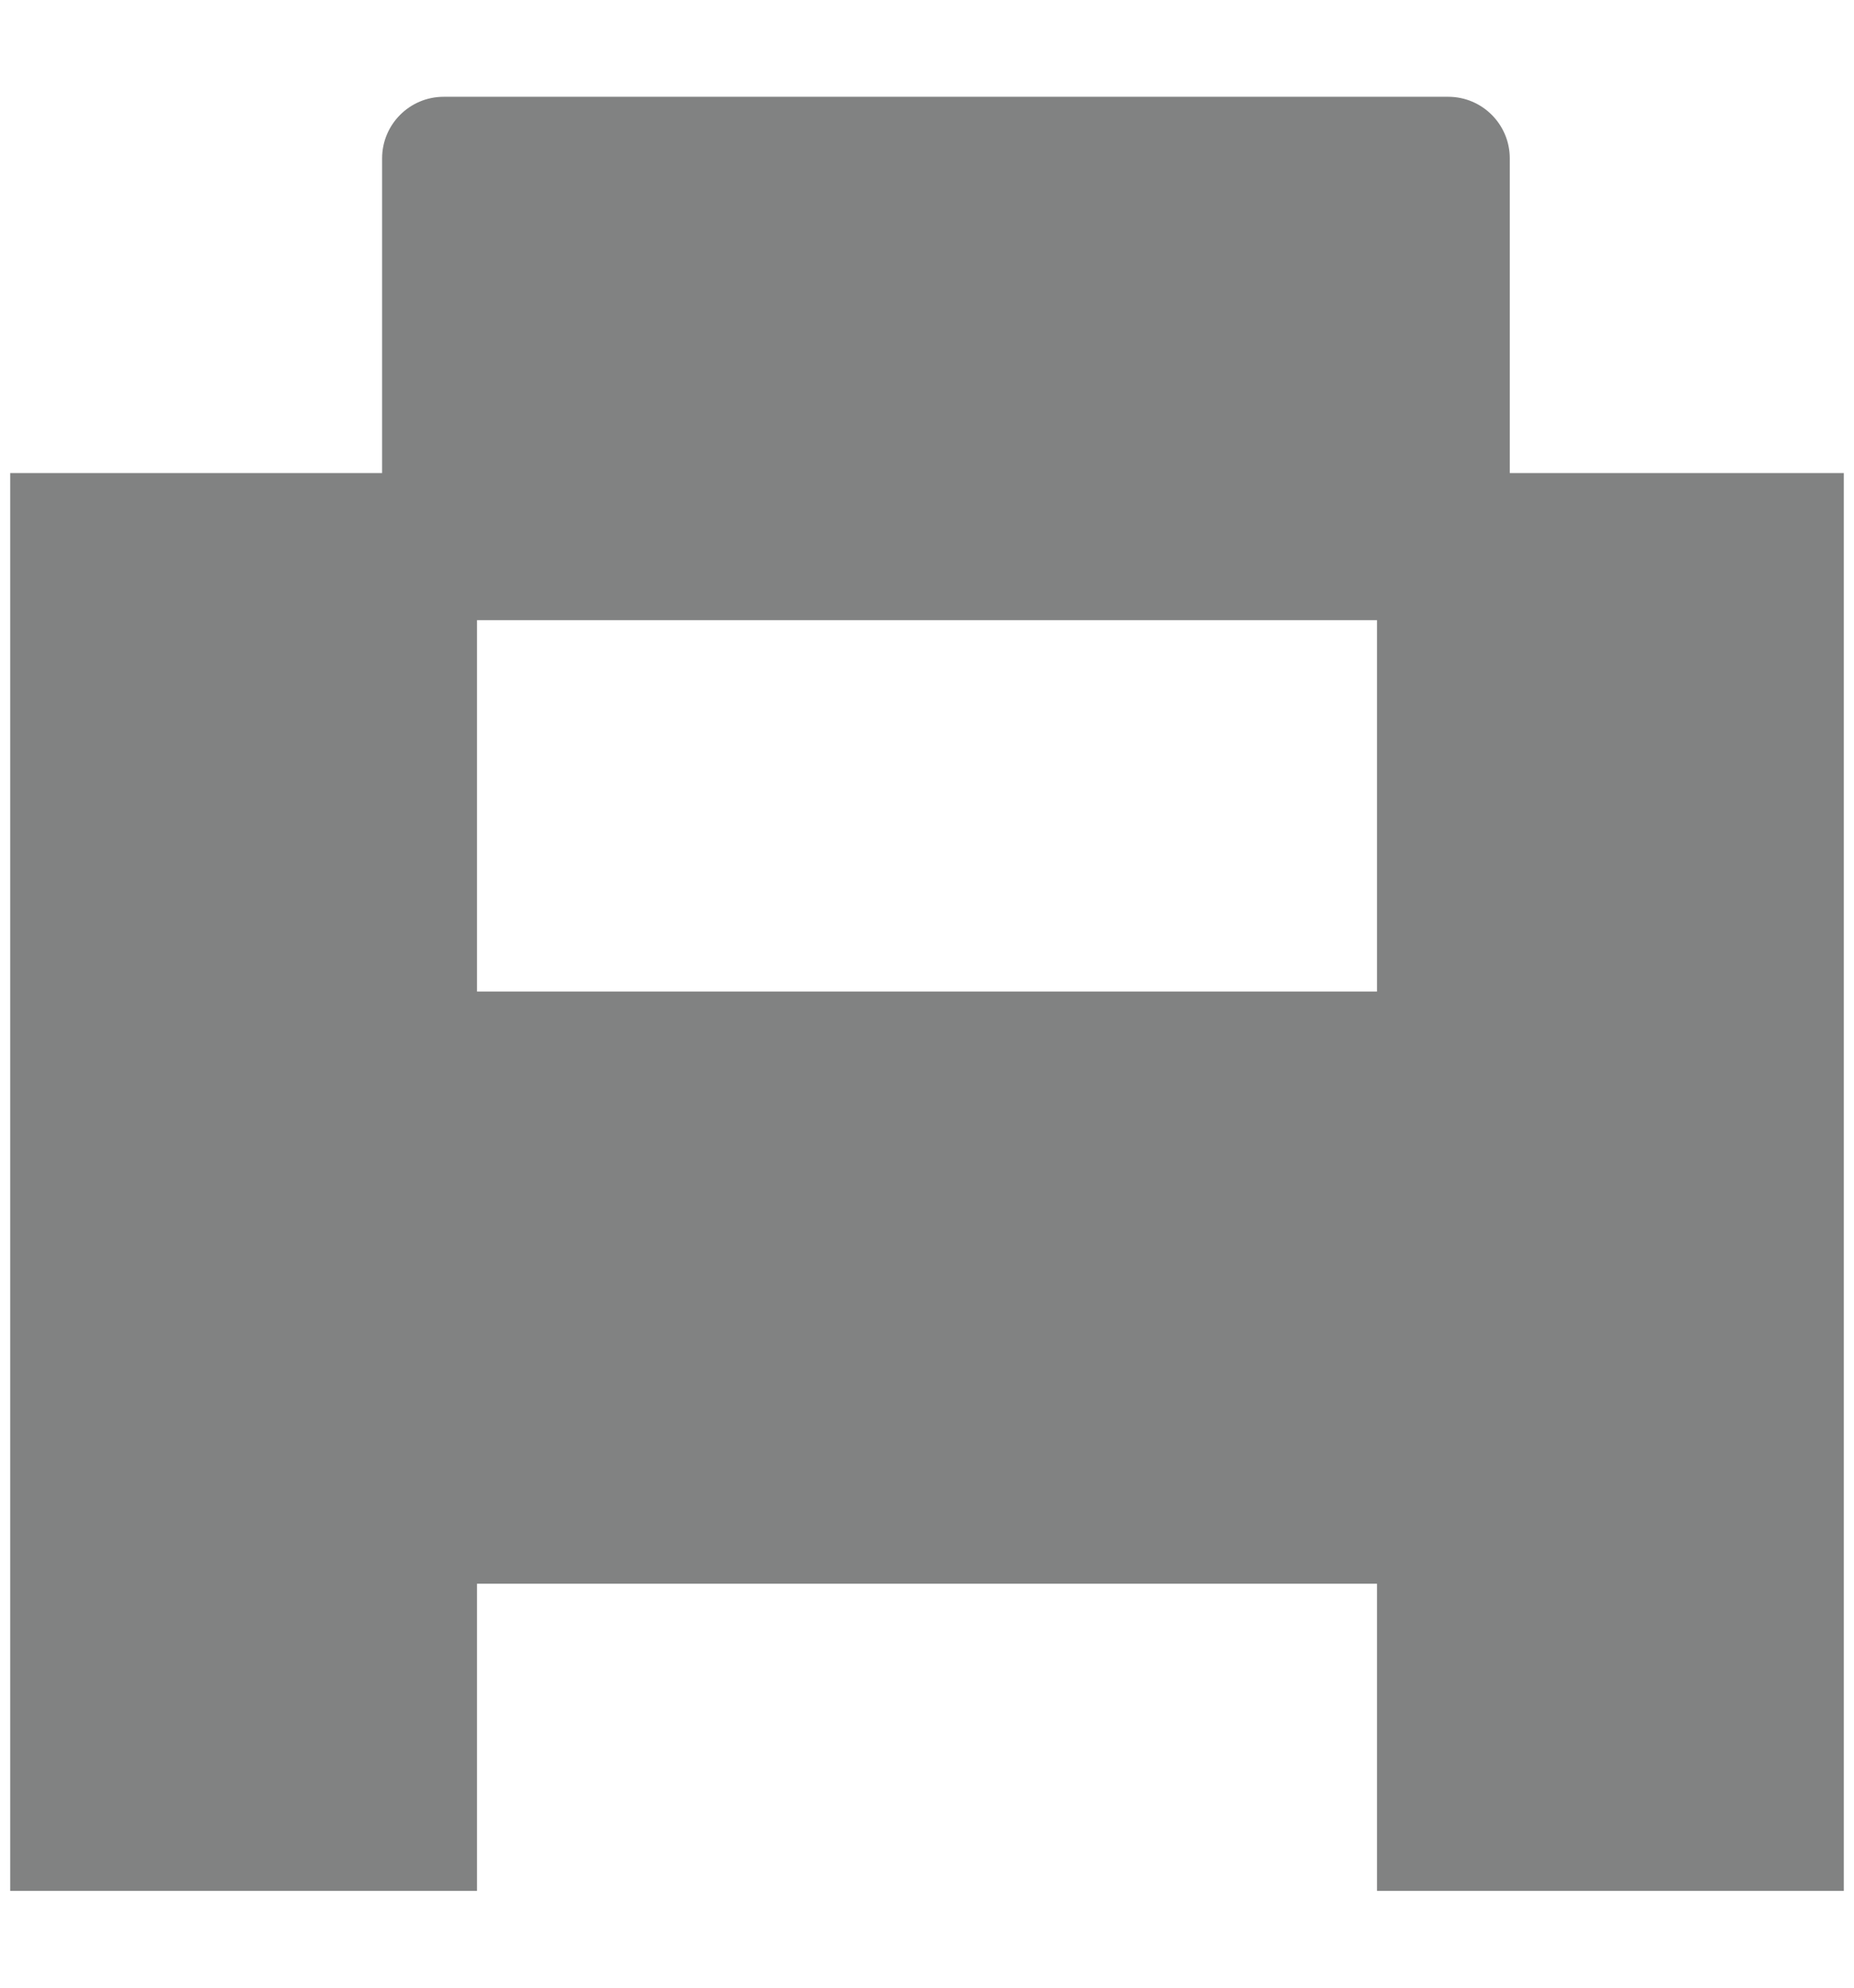 <svg xmlns="http://www.w3.org/2000/svg" width="14" height="15" viewBox="0 0 12 13" fill="#818282">
  <path d="M8.945 3.094H12V12.367H8.945V8.313H3.055V12.367H0V3.094H3.055V6.485H8.945V3.094Z" fill="#818282"/>
  <rect x="2.771" y="7.257" width="6.459" height="3.101" fill="#818282"/>
  <path d="M2.434 1.036C2.434 0.814 2.614 0.633 2.837 0.633H9.411C9.634 0.633 9.814 0.814 9.814 1.036V3.653C9.814 3.876 9.634 4.056 9.411 4.056H2.837C2.614 4.056 2.434 3.876 2.434 3.653V1.036Z" fill="#818282"/>
</svg>